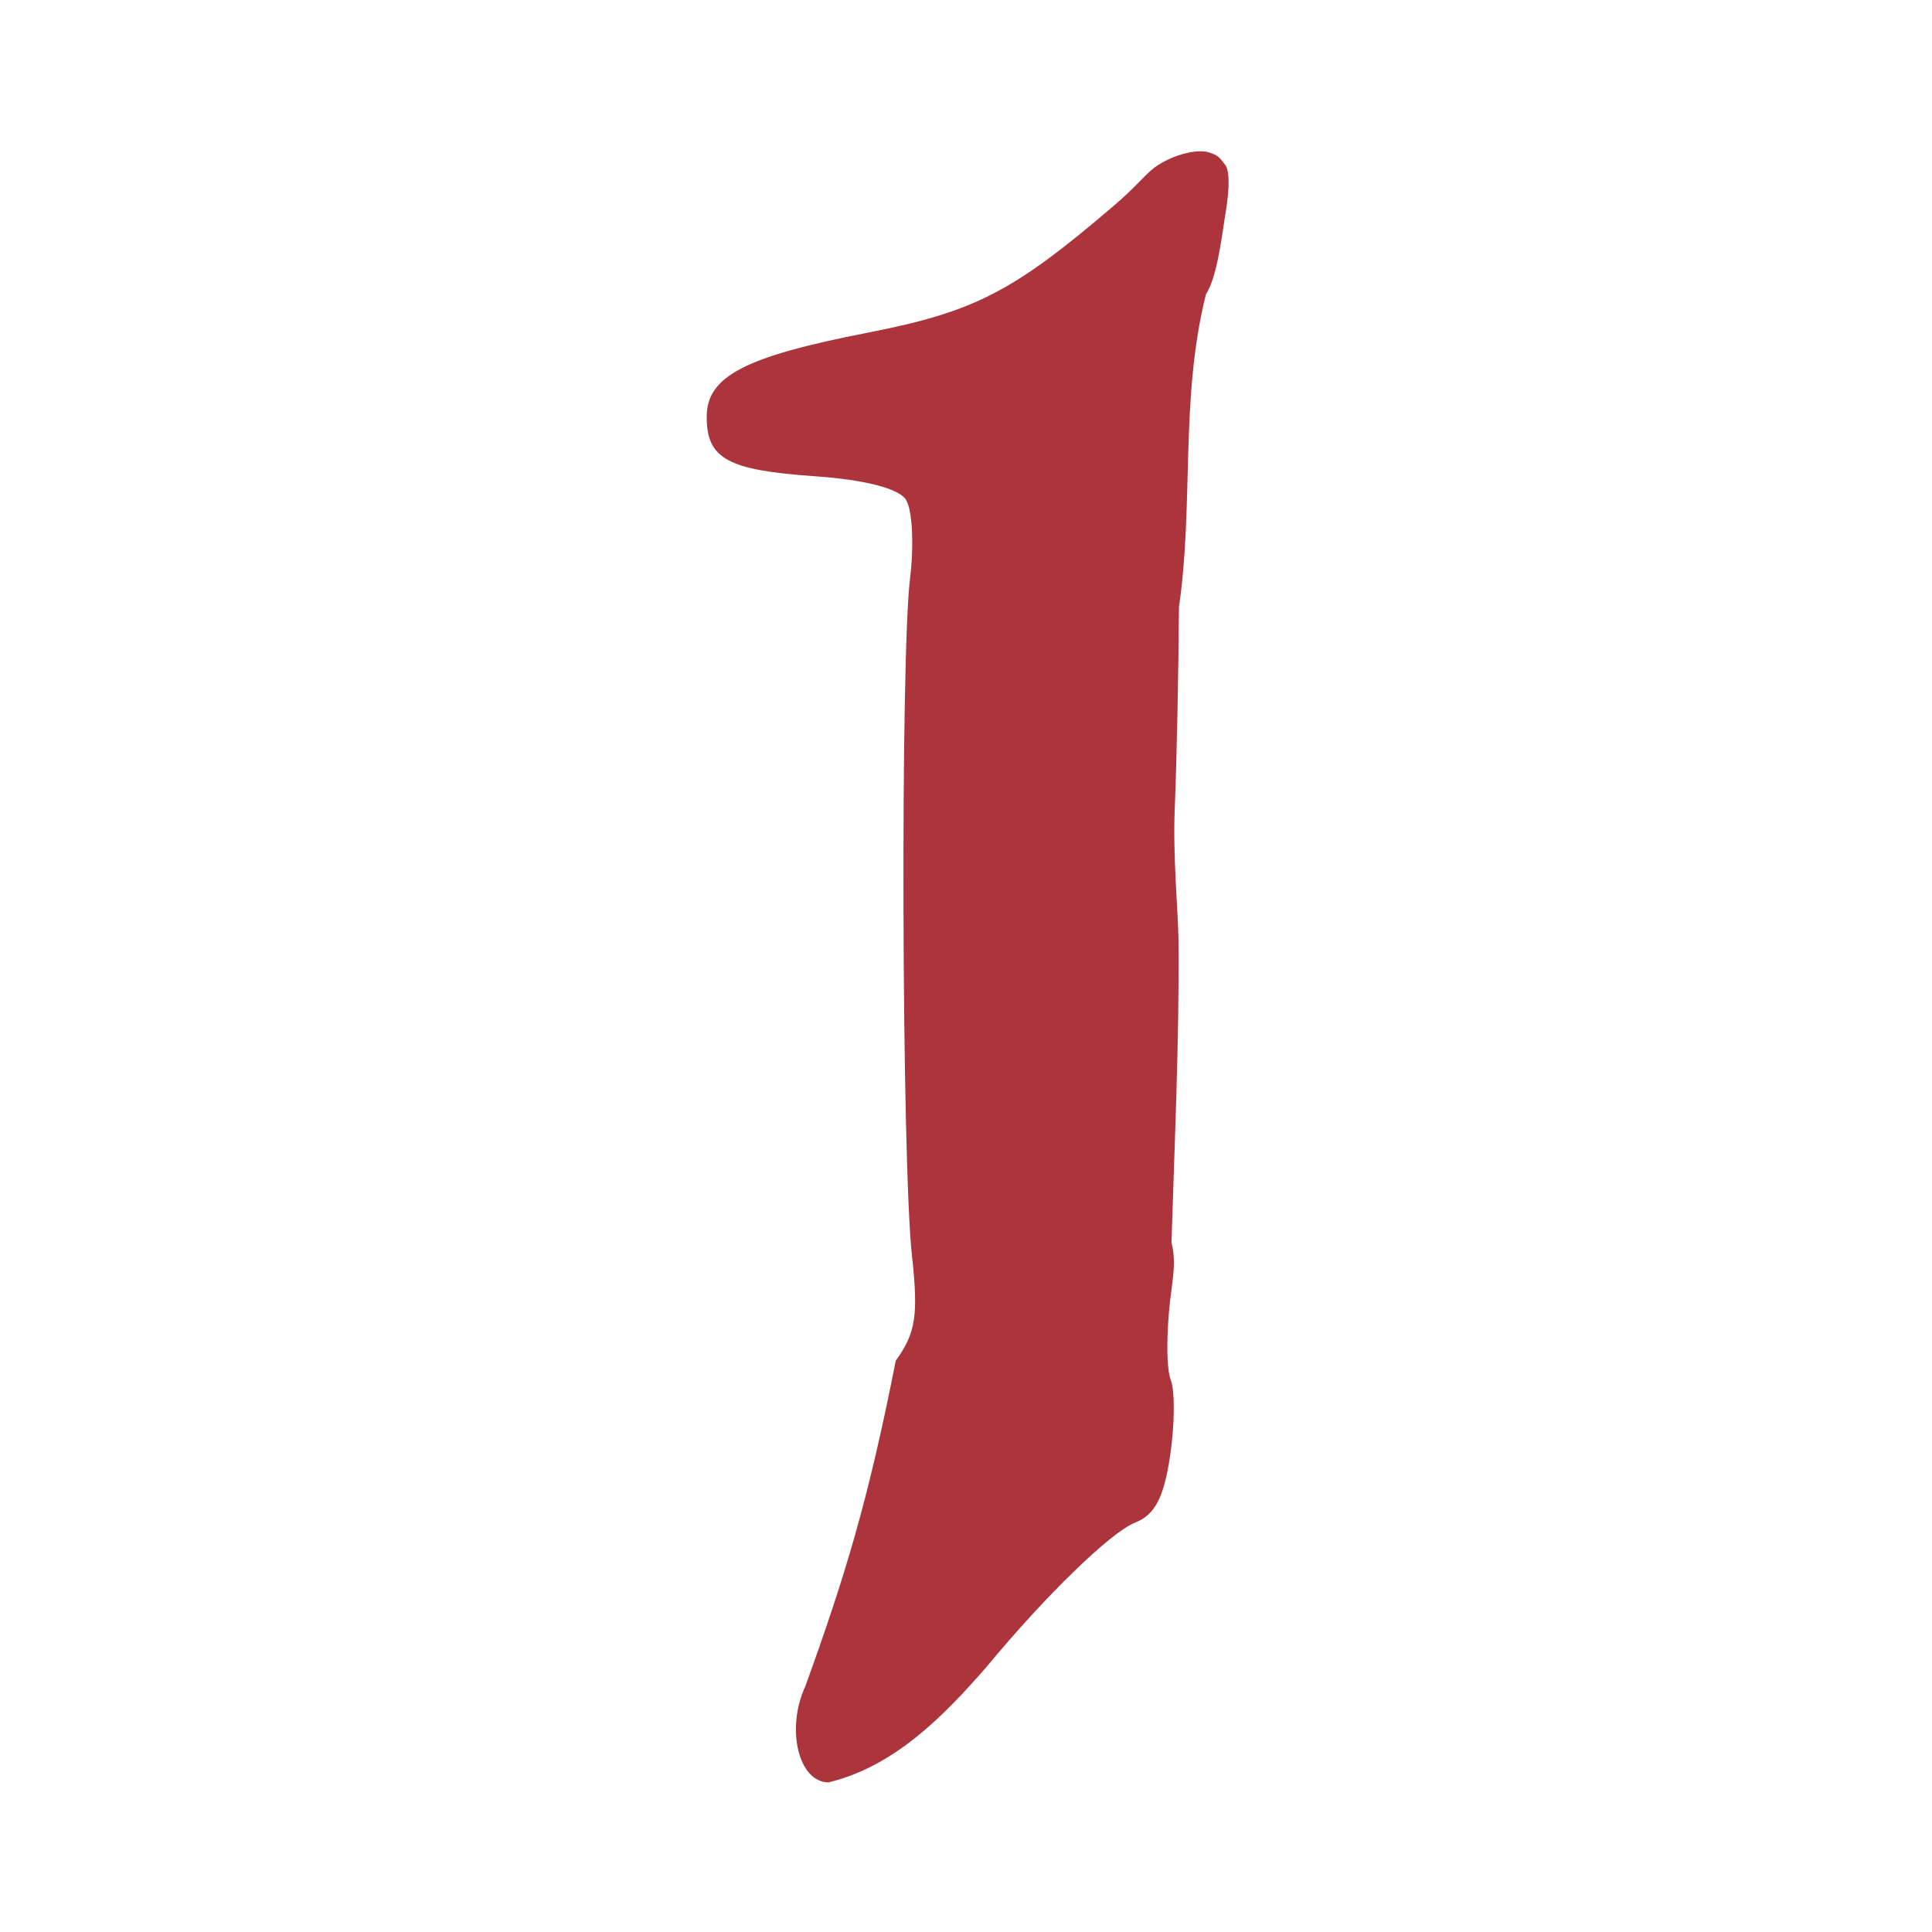 <?xml version="1.0" encoding="UTF-8" standalone="no"?>
<!-- Created with Inkscape (http://www.inkscape.org/) -->
<svg
   xmlns:dc="http://purl.org/dc/elements/1.1/"
   xmlns:cc="http://creativecommons.org/ns#"
   xmlns:rdf="http://www.w3.org/1999/02/22-rdf-syntax-ns#"
   xmlns:svg="http://www.w3.org/2000/svg"
   xmlns="http://www.w3.org/2000/svg"
   xmlns:sodipodi="http://sodipodi.sourceforge.net/DTD/sodipodi-0.dtd"
   xmlns:inkscape="http://www.inkscape.org/namespaces/inkscape"
   id="svg2"
   sodipodi:version="0.32"
   inkscape:version="0.46"
   width="128"
   height="128"
   version="1.0"
   sodipodi:docname="Wegzeichen_Alte1.svg"
   inkscape:output_extension="org.inkscape.output.svg.inkscape">
  <defs
     id="defs5">
    <inkscape:perspective
       sodipodi:type="inkscape:persp3d"
       inkscape:vp_x="0 : 526.18109 : 1"
       inkscape:vp_y="0 : 1000 : 0"
       inkscape:vp_z="744.09448 : 526.18109 : 1"
       inkscape:persp3d-origin="372.04724 : 350.78739 : 1"
       id="perspective9" />
    <inkscape:perspective
       id="perspective2463"
       inkscape:persp3d-origin="372.04724 : 350.78739 : 1"
       inkscape:vp_z="744.09448 : 526.18109 : 1"
       inkscape:vp_y="0 : 1000 : 0"
       inkscape:vp_x="0 : 526.18109 : 1"
       sodipodi:type="inkscape:persp3d" />
  </defs>
  <sodipodi:namedview
     inkscape:window-height="976"
     inkscape:window-width="1679"
     inkscape:pageshadow="2"
     inkscape:pageopacity="0.0"
     guidetolerance="10.0"
     gridtolerance="10.0"
     objecttolerance="10.0"
     borderopacity="1.0"
     bordercolor="#666666"
     pagecolor="#ffffff"
     id="base"
     showgrid="false"
     inkscape:zoom="2.1572052"
     inkscape:cx="-59.627424"
     inkscape:cy="90.25981"
     inkscape:window-x="1"
     inkscape:window-y="49"
     inkscape:current-layer="layer1"
     showguides="true"
     inkscape:guide-bbox="true">
    <sodipodi:guide
       orientation="0,1"
       position="178.472,118"
       id="guide2517" />
    <sodipodi:guide
       orientation="0,1"
       position="-29.204,10"
       id="guide2519" />
  </sodipodi:namedview>
  <g
     inkscape:groupmode="layer"
     id="layer2"
     inkscape:label="Hintergrund">
    <rect
       style="fill:#ffffff"
       id="rect2414"
       width="128"
       height="128"
       x="0"
       y="0" />
  </g>
  <g
     inkscape:groupmode="layer"
     id="layer1"
     inkscape:label="Wegzeichen"
     transform="translate(-14.388,-20.76)">
    <g
       id="g2469"
       transform="matrix(0.818,0,0,0.818,-107.32,-7.9)">
      <path
         style="fill:#ac353d"
         d="M 85.35,8.075 C 84.298,7.739 82.025,8.397 80.75,9.469 C 80.061,10.048 79.326,10.972 77.688,12.375 C 69.505,19.379 66.39,20.989 57.688,22.688 C 47.756,24.626 44.687,26.224 44.688,29.5 C 44.688,32.887 46.362,33.819 53.5,34.312 C 57.463,34.587 60.211,35.292 60.812,36.188 C 61.341,36.974 61.493,39.844 61.156,42.594 C 60.367,49.041 60.48,89.844 61.312,97.438 C 61.843,102.274 61.614,103.709 60,105.938 C 57.767,117.294 55.889,123.41 52.688,132.281 C 51.075,135.739 52.115,140.094 54.562,140.094 C 59.892,138.795 63.848,134.766 67.344,130.75 C 72.131,124.964 77.416,119.832 79.375,119.062 C 80.994,118.426 81.713,117.026 82.219,113.656 C 82.593,111.16 82.62,108.413 82.281,107.531 C 81.943,106.649 81.93,104.402 82.122,102.068 C 82.323,99.637 82.793,98.161 82.333,96.375 C 82.562,88.784 82.97,80.079 82.903,71.915 C 82.867,69.588 82.438,65.003 82.594,61.312 C 82.749,57.63 82.903,50.246 82.938,44.906 C 84.155,36.542 83.009,28.003 85.125,19.562 C 85.98,18.257 86.369,15.235 86.688,13.125 C 86.688,13.125 87.296,9.905 86.688,9.094 C 86.179,8.415 86.075,8.307 85.35,8.075 z"
         transform="translate(161.338,39.302)"
         id="path2475"
         sodipodi:nodetypes="ccsssssssccccssssccsccccc" />
    </g>
  </g>
</svg>
